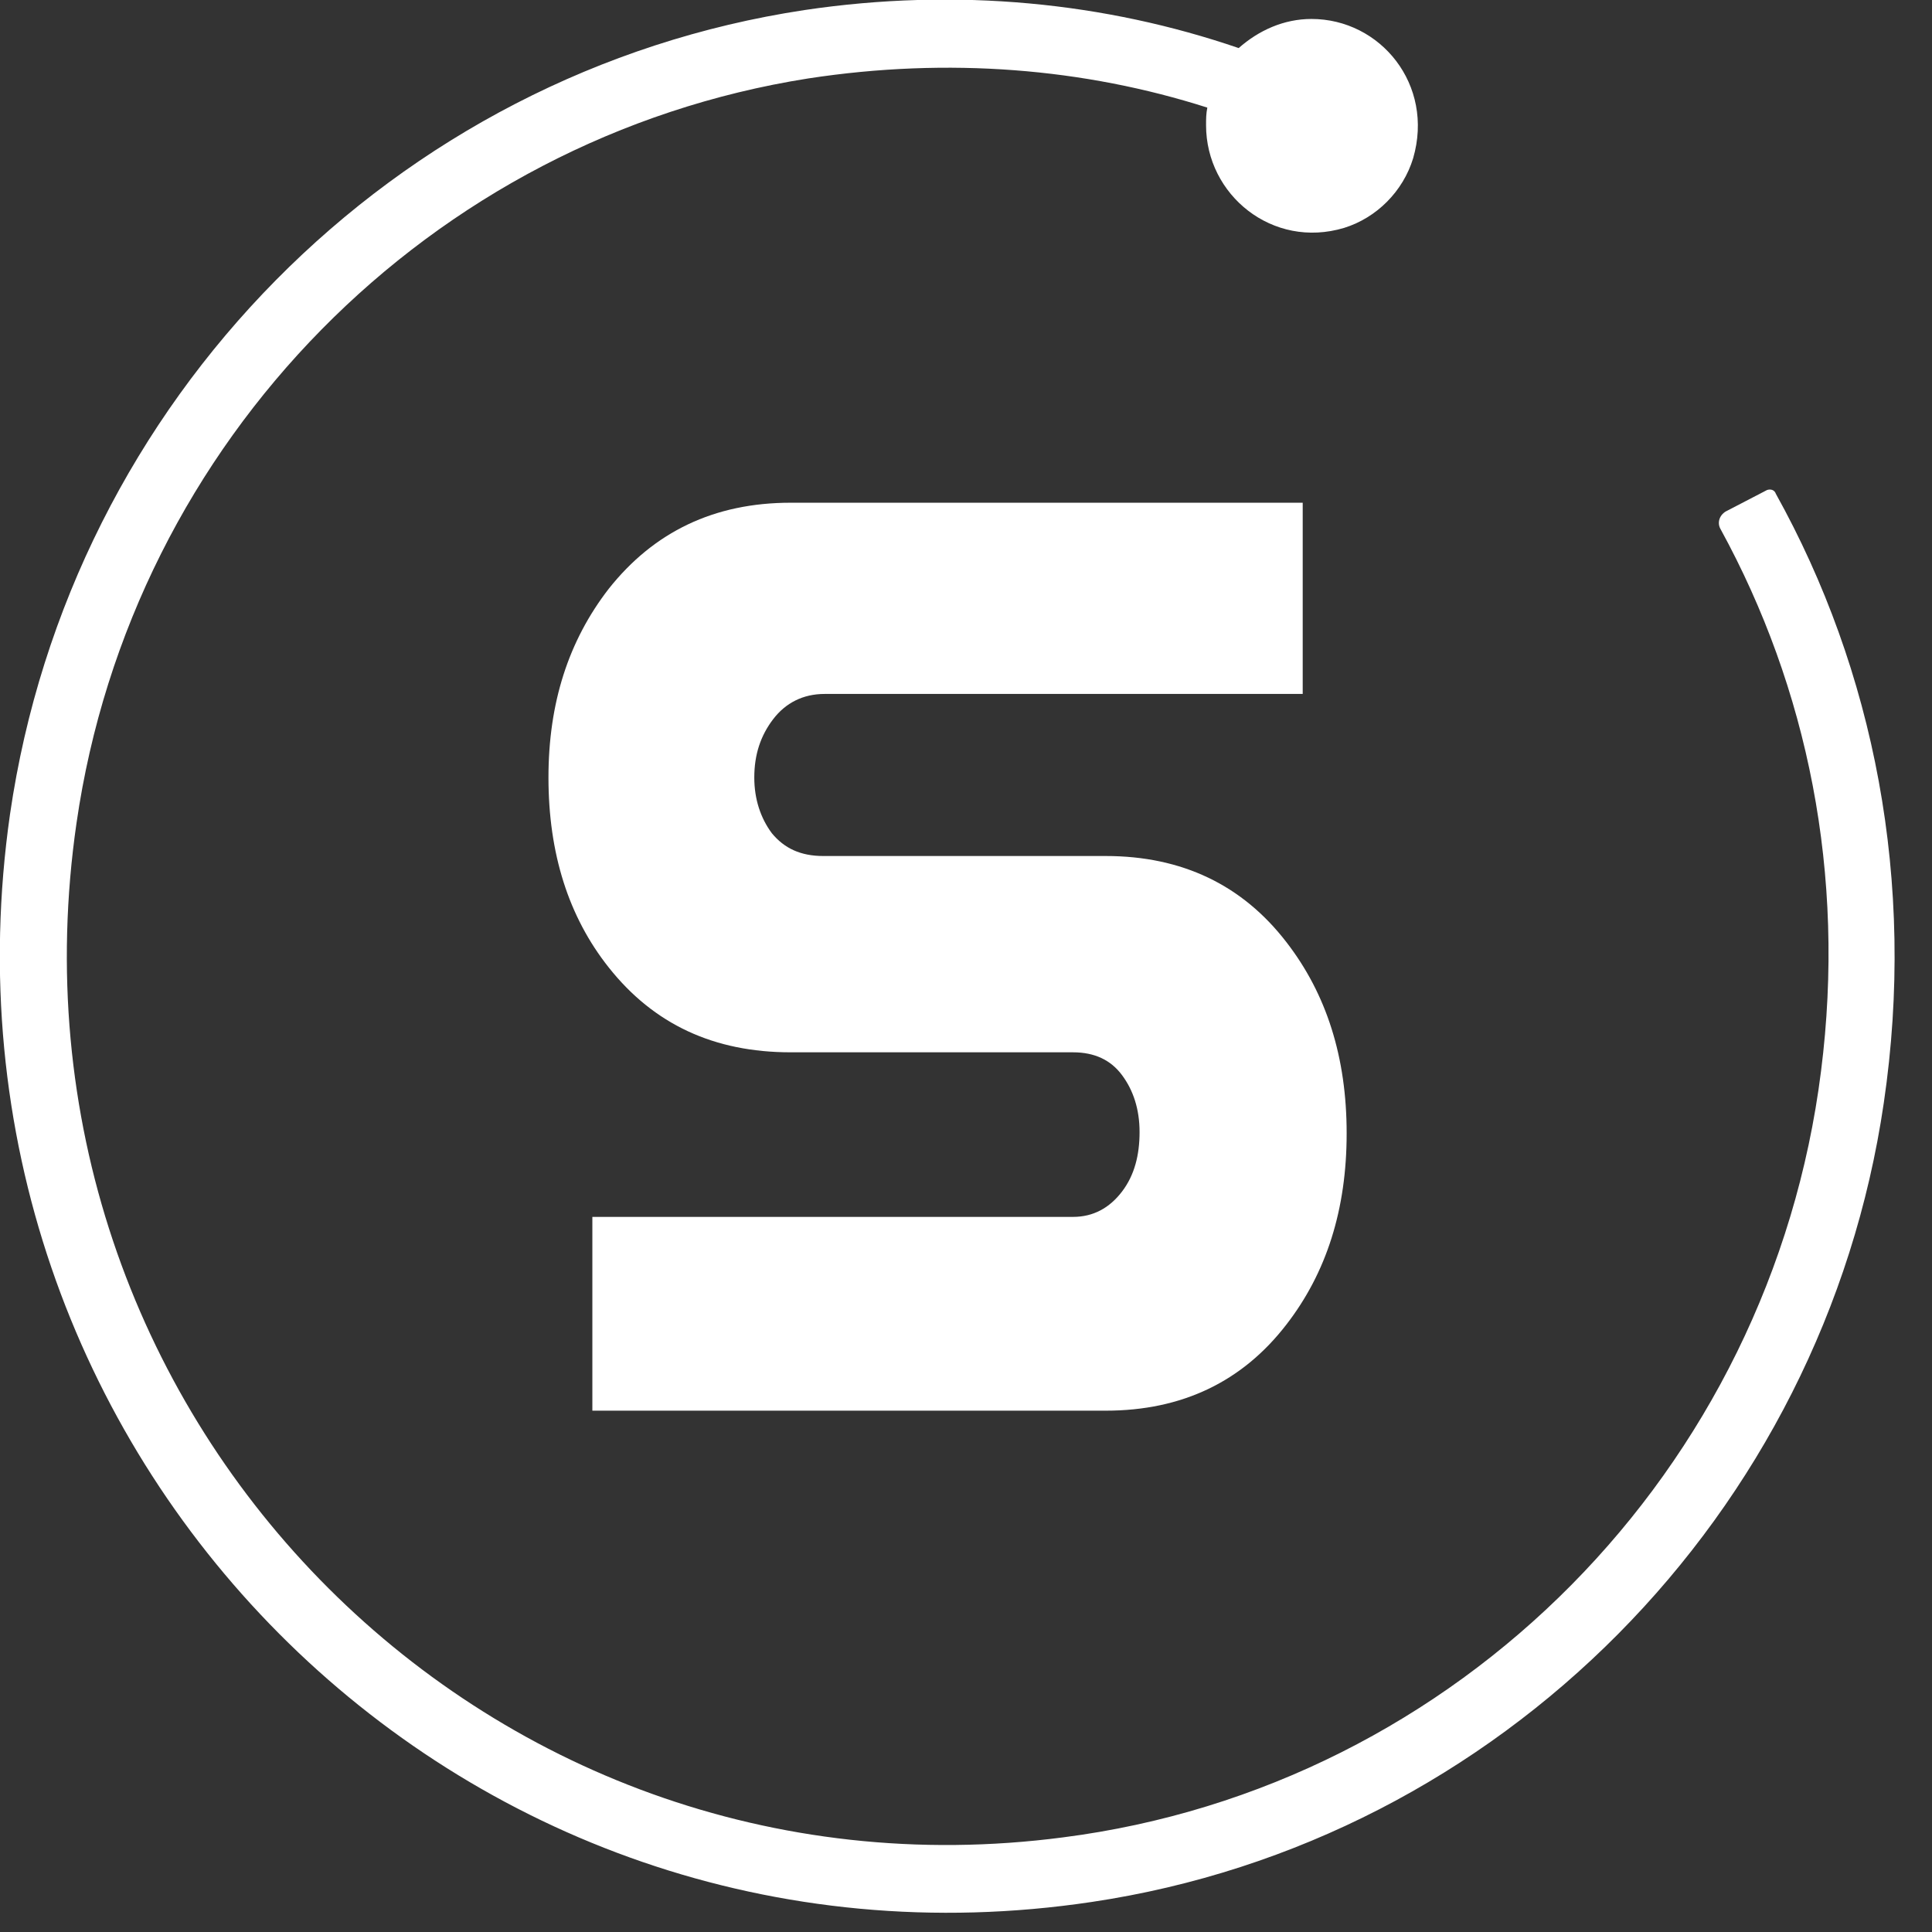<svg width="43" height="43" viewBox="0 0 43 43" fill="none" xmlns="http://www.w3.org/2000/svg">
    <rect x="0" y="0" width="43" height="43" fill="#333333" stroke="none"/>
    <path d="M29.022 15.445H18.352C17.877 15.445 17.486 15.642 17.207 16.008C16.927 16.375 16.788 16.797 16.788 17.305C16.788 17.784 16.927 18.207 17.179 18.545C17.458 18.883 17.821 19.052 18.324 19.052H24.609C26.313 19.052 27.654 19.7 28.631 20.969C29.525 22.124 29.972 23.533 29.972 25.224C29.972 26.915 29.525 28.325 28.631 29.48C27.654 30.748 26.313 31.397 24.609 31.397H13.184V27.084H23.883C24.33 27.084 24.693 26.887 24.972 26.521C25.252 26.154 25.363 25.703 25.363 25.196C25.363 24.689 25.224 24.266 24.972 23.928C24.721 23.59 24.358 23.421 23.883 23.421H17.598C15.894 23.421 14.553 22.801 13.548 21.532C12.654 20.405 12.207 18.996 12.207 17.305C12.207 15.642 12.654 14.261 13.548 13.105C14.553 11.837 15.894 11.189 17.598 11.189H28.994V15.445H29.022Z" fill="#fff"/>
    <path d="M39.329 10.906L38.407 11.385C38.268 11.47 38.212 11.639 38.296 11.78C40.223 15.303 41.089 19.446 40.53 23.842C39.413 32.72 32.458 39.766 23.659 40.894C10.726 42.585 -0.196 31.424 1.703 18.318C2.932 9.807 9.581 3.071 17.988 1.746C21.117 1.267 24.134 1.521 26.871 2.395C26.843 2.536 26.843 2.648 26.843 2.789C26.843 4.339 28.323 5.551 29.916 5.072C30.642 4.847 31.229 4.255 31.452 3.522C31.927 1.887 30.726 0.422 29.189 0.422C28.575 0.422 28.016 0.675 27.569 1.07C24.608 0.055 21.312 -0.283 17.904 0.224C8.77 1.605 1.564 8.905 0.223 18.121C-1.816 32.354 10.195 44.445 24.301 42.331C33.379 40.978 40.586 33.707 41.927 24.547C42.653 19.615 41.703 14.908 39.525 10.991C39.497 10.906 39.413 10.878 39.329 10.906Z" fill="#fff"/>
</svg>